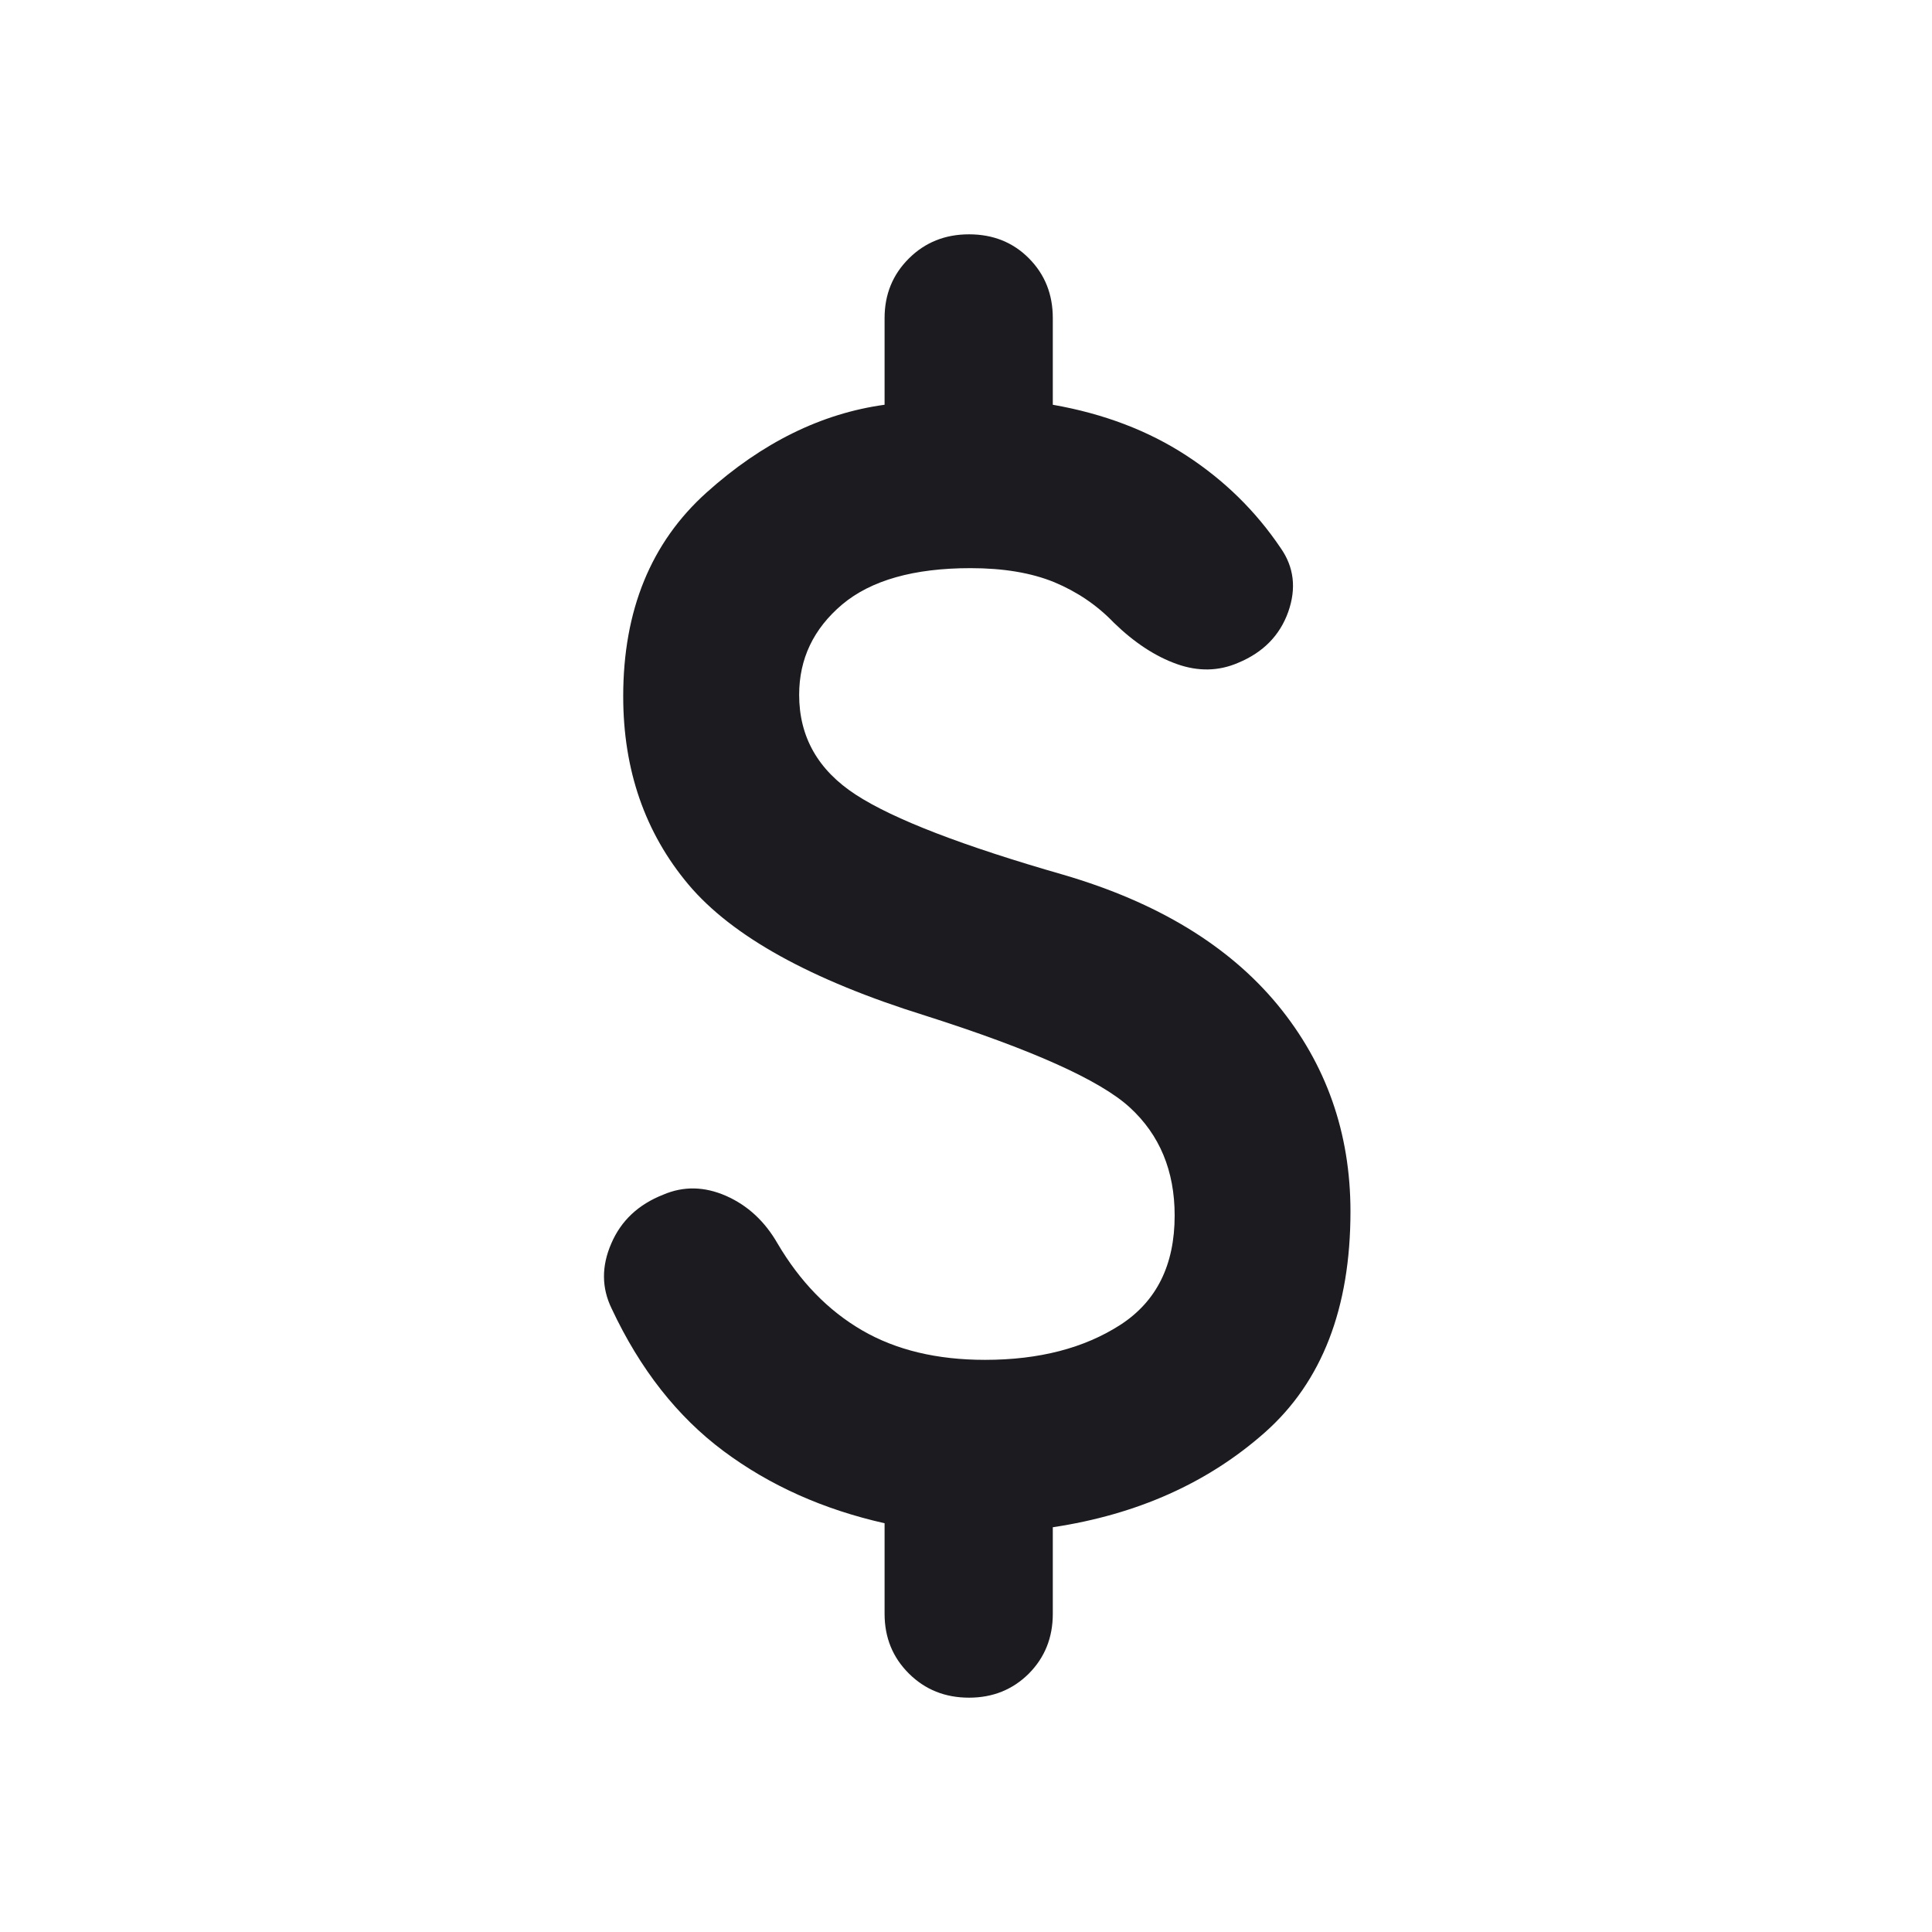 <svg width="14" height="14" viewBox="0 0 14 14" fill="none" xmlns="http://www.w3.org/2000/svg">
<mask id="mask0_9540_49" style="mask-type:alpha" maskUnits="userSpaceOnUse" x="0" y="0" width="14" height="14">
<rect width="14" height="14" fill="#D9D9D9"/>
</mask>
<g mask="url(#mask0_9540_49)">
<path d="M7.022 12.302C6.849 12.302 6.704 12.244 6.587 12.128C6.469 12.011 6.41 11.867 6.41 11.694V11.038C5.966 10.938 5.577 10.764 5.243 10.515C4.909 10.266 4.638 9.922 4.432 9.482C4.359 9.332 4.358 9.175 4.43 9.01C4.501 8.845 4.626 8.728 4.806 8.657C4.953 8.594 5.105 8.597 5.262 8.666C5.418 8.735 5.542 8.85 5.634 9.01C5.797 9.287 6.001 9.497 6.247 9.64C6.493 9.783 6.79 9.854 7.138 9.854C7.53 9.854 7.857 9.769 8.119 9.6C8.381 9.43 8.512 9.167 8.512 8.808C8.512 8.484 8.403 8.223 8.187 8.025C7.971 7.827 7.476 7.605 6.703 7.359C5.876 7.101 5.305 6.785 4.989 6.41C4.674 6.035 4.516 5.58 4.516 5.046C4.516 4.423 4.717 3.931 5.12 3.569C5.522 3.208 5.952 2.996 6.41 2.933V2.305C6.41 2.133 6.469 1.989 6.587 1.872C6.704 1.756 6.849 1.698 7.022 1.698C7.196 1.698 7.341 1.756 7.456 1.872C7.572 1.989 7.629 2.133 7.629 2.305V2.933C7.999 2.998 8.321 3.121 8.597 3.301C8.873 3.481 9.1 3.704 9.28 3.971C9.377 4.109 9.395 4.264 9.335 4.434C9.274 4.605 9.153 4.728 8.972 4.803C8.831 4.864 8.683 4.867 8.528 4.812C8.373 4.757 8.22 4.657 8.071 4.512C7.949 4.385 7.805 4.288 7.64 4.219C7.474 4.151 7.272 4.117 7.033 4.117C6.622 4.117 6.312 4.205 6.103 4.38C5.895 4.556 5.791 4.774 5.791 5.035C5.791 5.34 5.928 5.581 6.202 5.759C6.476 5.937 6.978 6.13 7.706 6.339C8.386 6.538 8.903 6.852 9.257 7.28C9.61 7.709 9.786 8.209 9.786 8.779C9.786 9.479 9.58 10.012 9.167 10.379C8.754 10.745 8.241 10.975 7.629 11.067V11.694C7.629 11.867 7.571 12.011 7.455 12.128C7.338 12.244 7.194 12.302 7.022 12.302Z" fill="#1C1B1F"/>
</g>
</svg>
